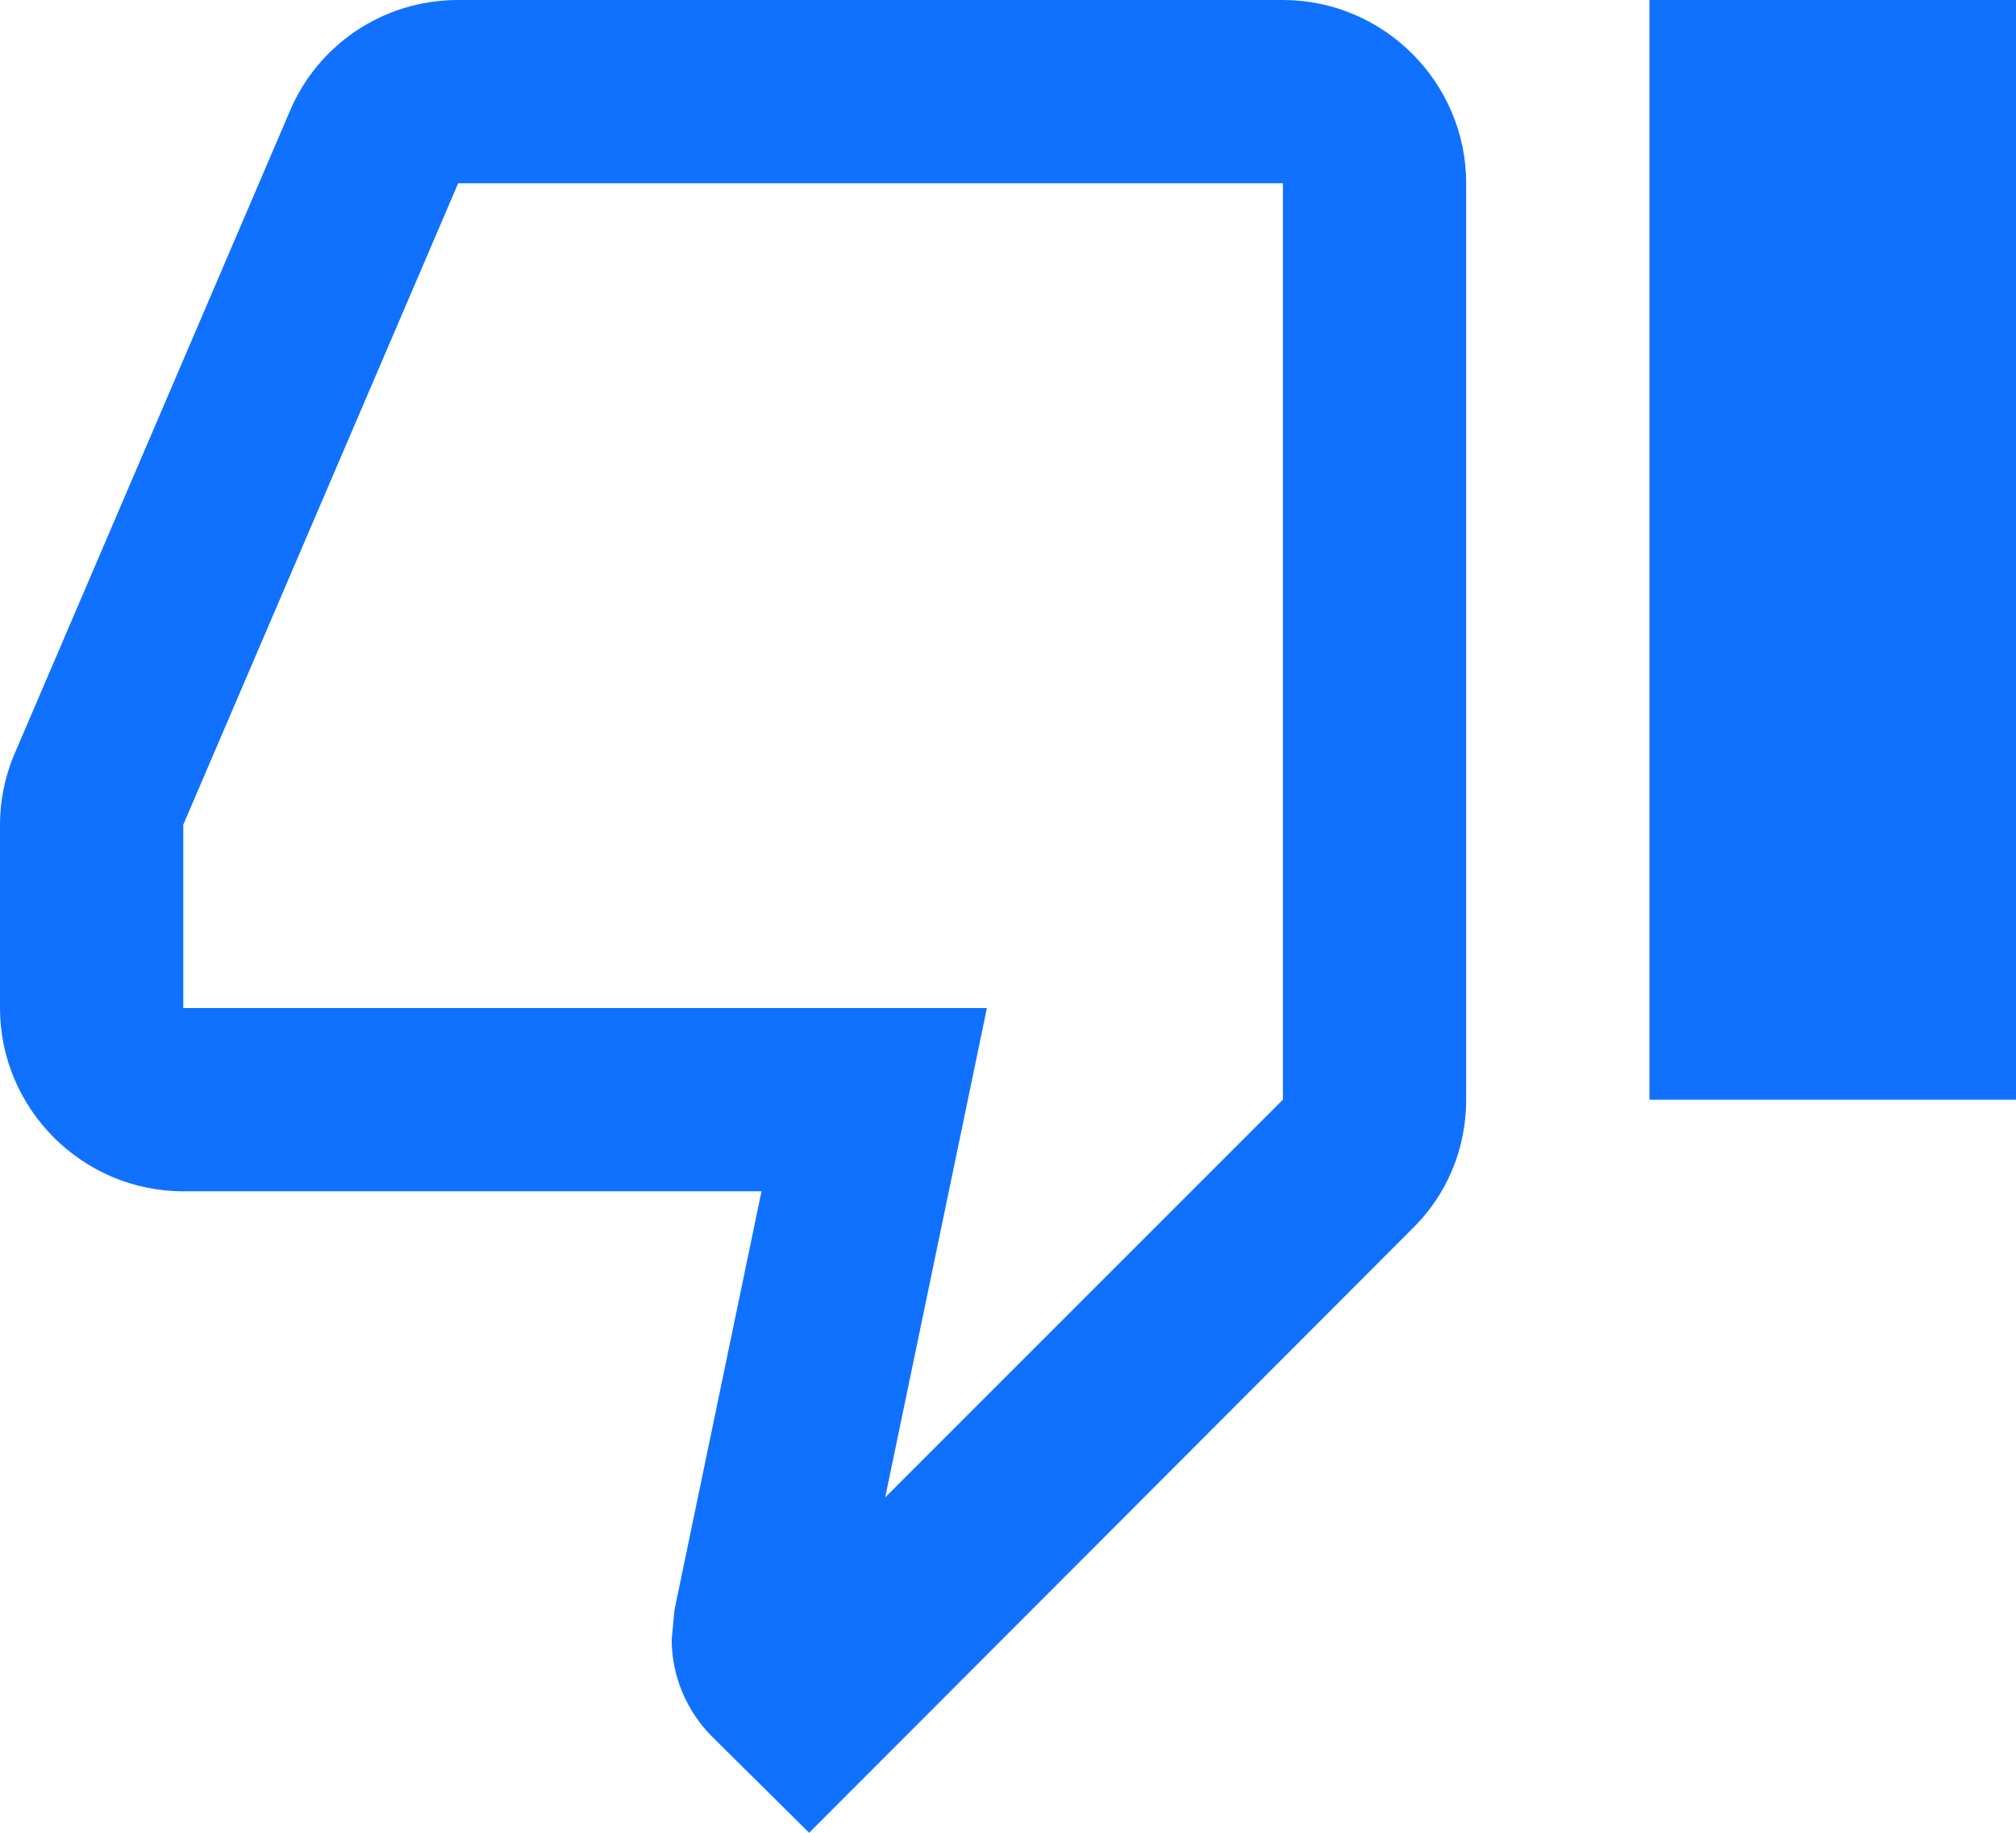 <svg width="22" height="20" viewBox="0 0 22 20" fill="none" xmlns="http://www.w3.org/2000/svg">
<path d="M14 0H5C4.17 0 3.46 0.5 3.16 1.22L0.14 8.27C0.05 8.5 0 8.74 0 9V11C0 12.1 0.9 13 2 13H8.31L7.36 17.57L7.33 17.89C7.33 18.3 7.5 18.68 7.77 18.95L8.83 20L15.41 13.41C15.78 13.05 16 12.55 16 12V2C16 0.9 15.1 0 14 0ZM14 12L9.66 16.34L10.77 11H2V9L5 2H14V12ZM18 0H22V12H18V0Z" fill="#1071FF"/>
</svg>
